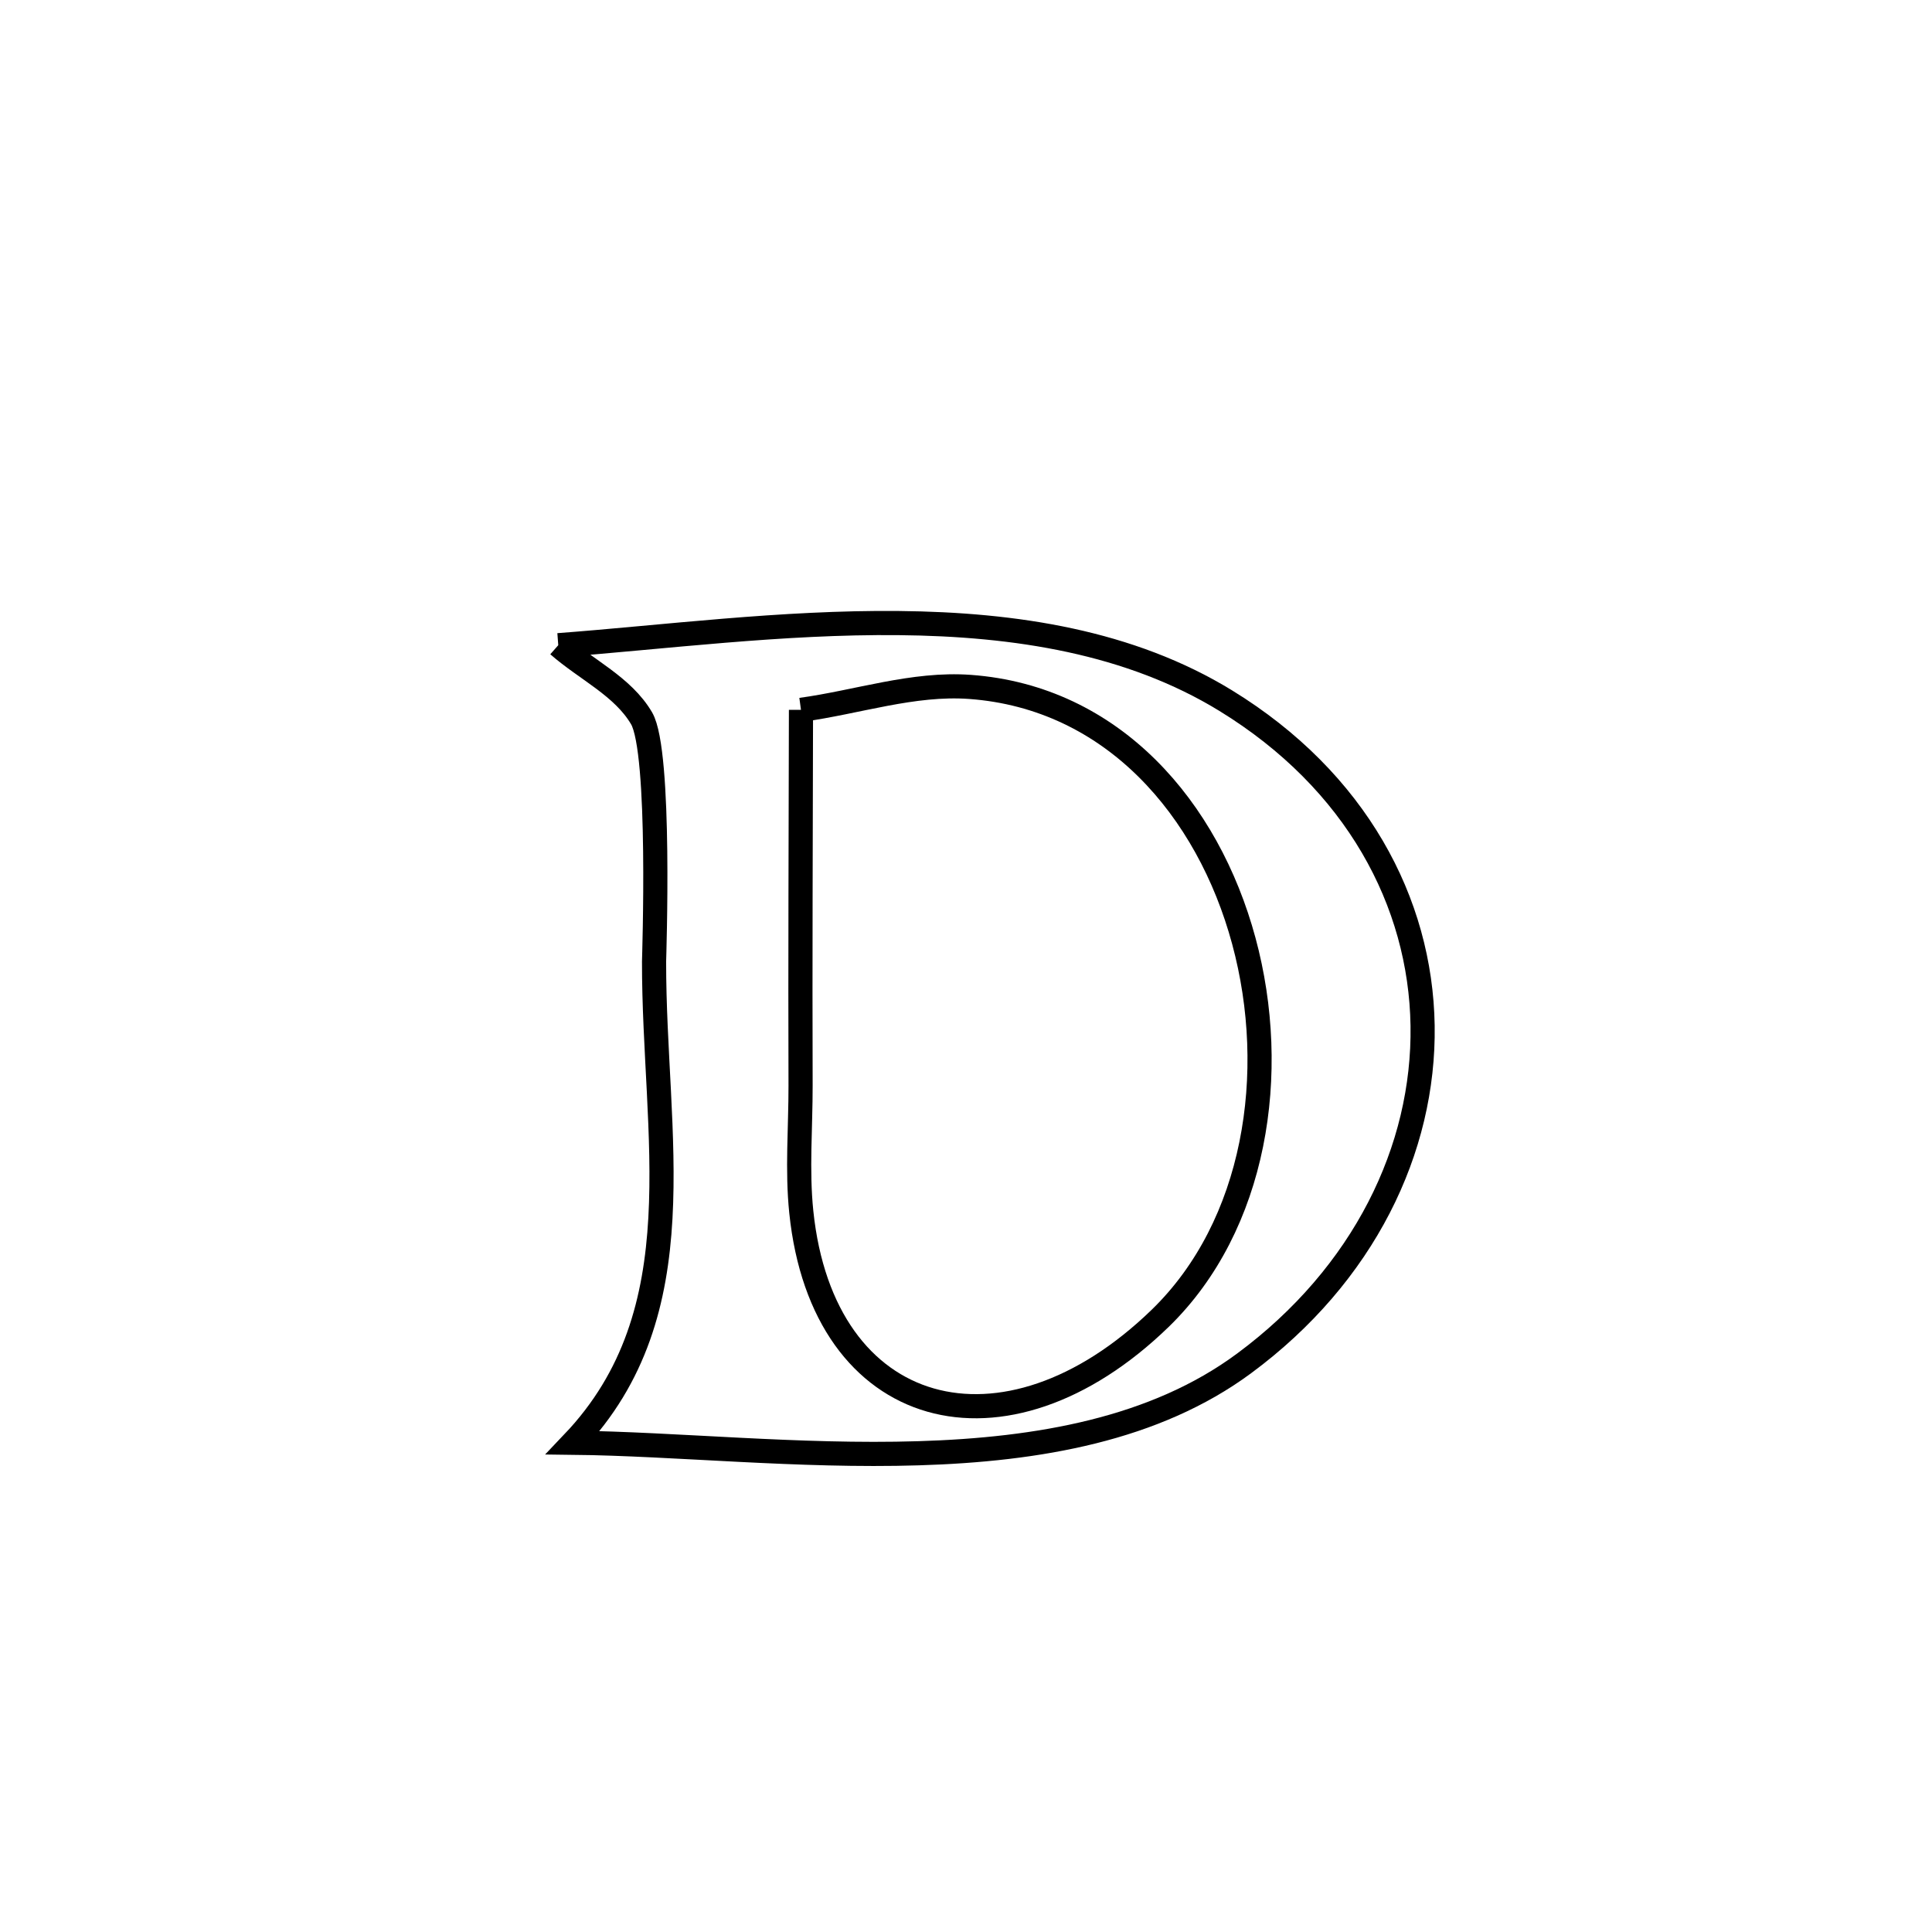 <svg xmlns="http://www.w3.org/2000/svg" viewBox="0.0 0.0 24.0 24.0" height="200px" width="200px"><path fill="none" stroke="black" stroke-width=".3" stroke-opacity="1.0"  filling="0" d="M6.935 8.015 L6.935 8.015 C8.238 7.917 9.716 7.725 11.166 7.74 C12.616 7.754 14.038 7.975 15.227 8.704 C16.847 9.698 17.648 11.206 17.672 12.74 C17.696 14.274 16.943 15.836 15.454 16.937 C14.348 17.755 12.9 18.008 11.41 18.053 C9.921 18.099 8.389 17.936 7.118 17.922 L7.118 17.922 C8.674 16.288 8.122 14.108 8.125 11.945 C8.125 11.897 8.214 9.34 7.97 8.923 C7.738 8.527 7.28 8.318 6.935 8.015 L6.935 8.015"></path>
<path fill="none" stroke="black" stroke-width=".3" stroke-opacity="1.0"  filling="0" d="M9.95 8.818 L9.95 8.818 C10.649 8.723 11.344 8.482 12.049 8.533 C13.823 8.662 15.007 10.047 15.451 11.688 C15.895 13.328 15.599 15.224 14.413 16.376 C12.481 18.25 10.222 17.651 9.954 15.056 C9.9 14.535 9.946 14.009 9.945 13.485 C9.94 11.929 9.947 10.373 9.95 8.818 L9.95 8.818"></path></svg>